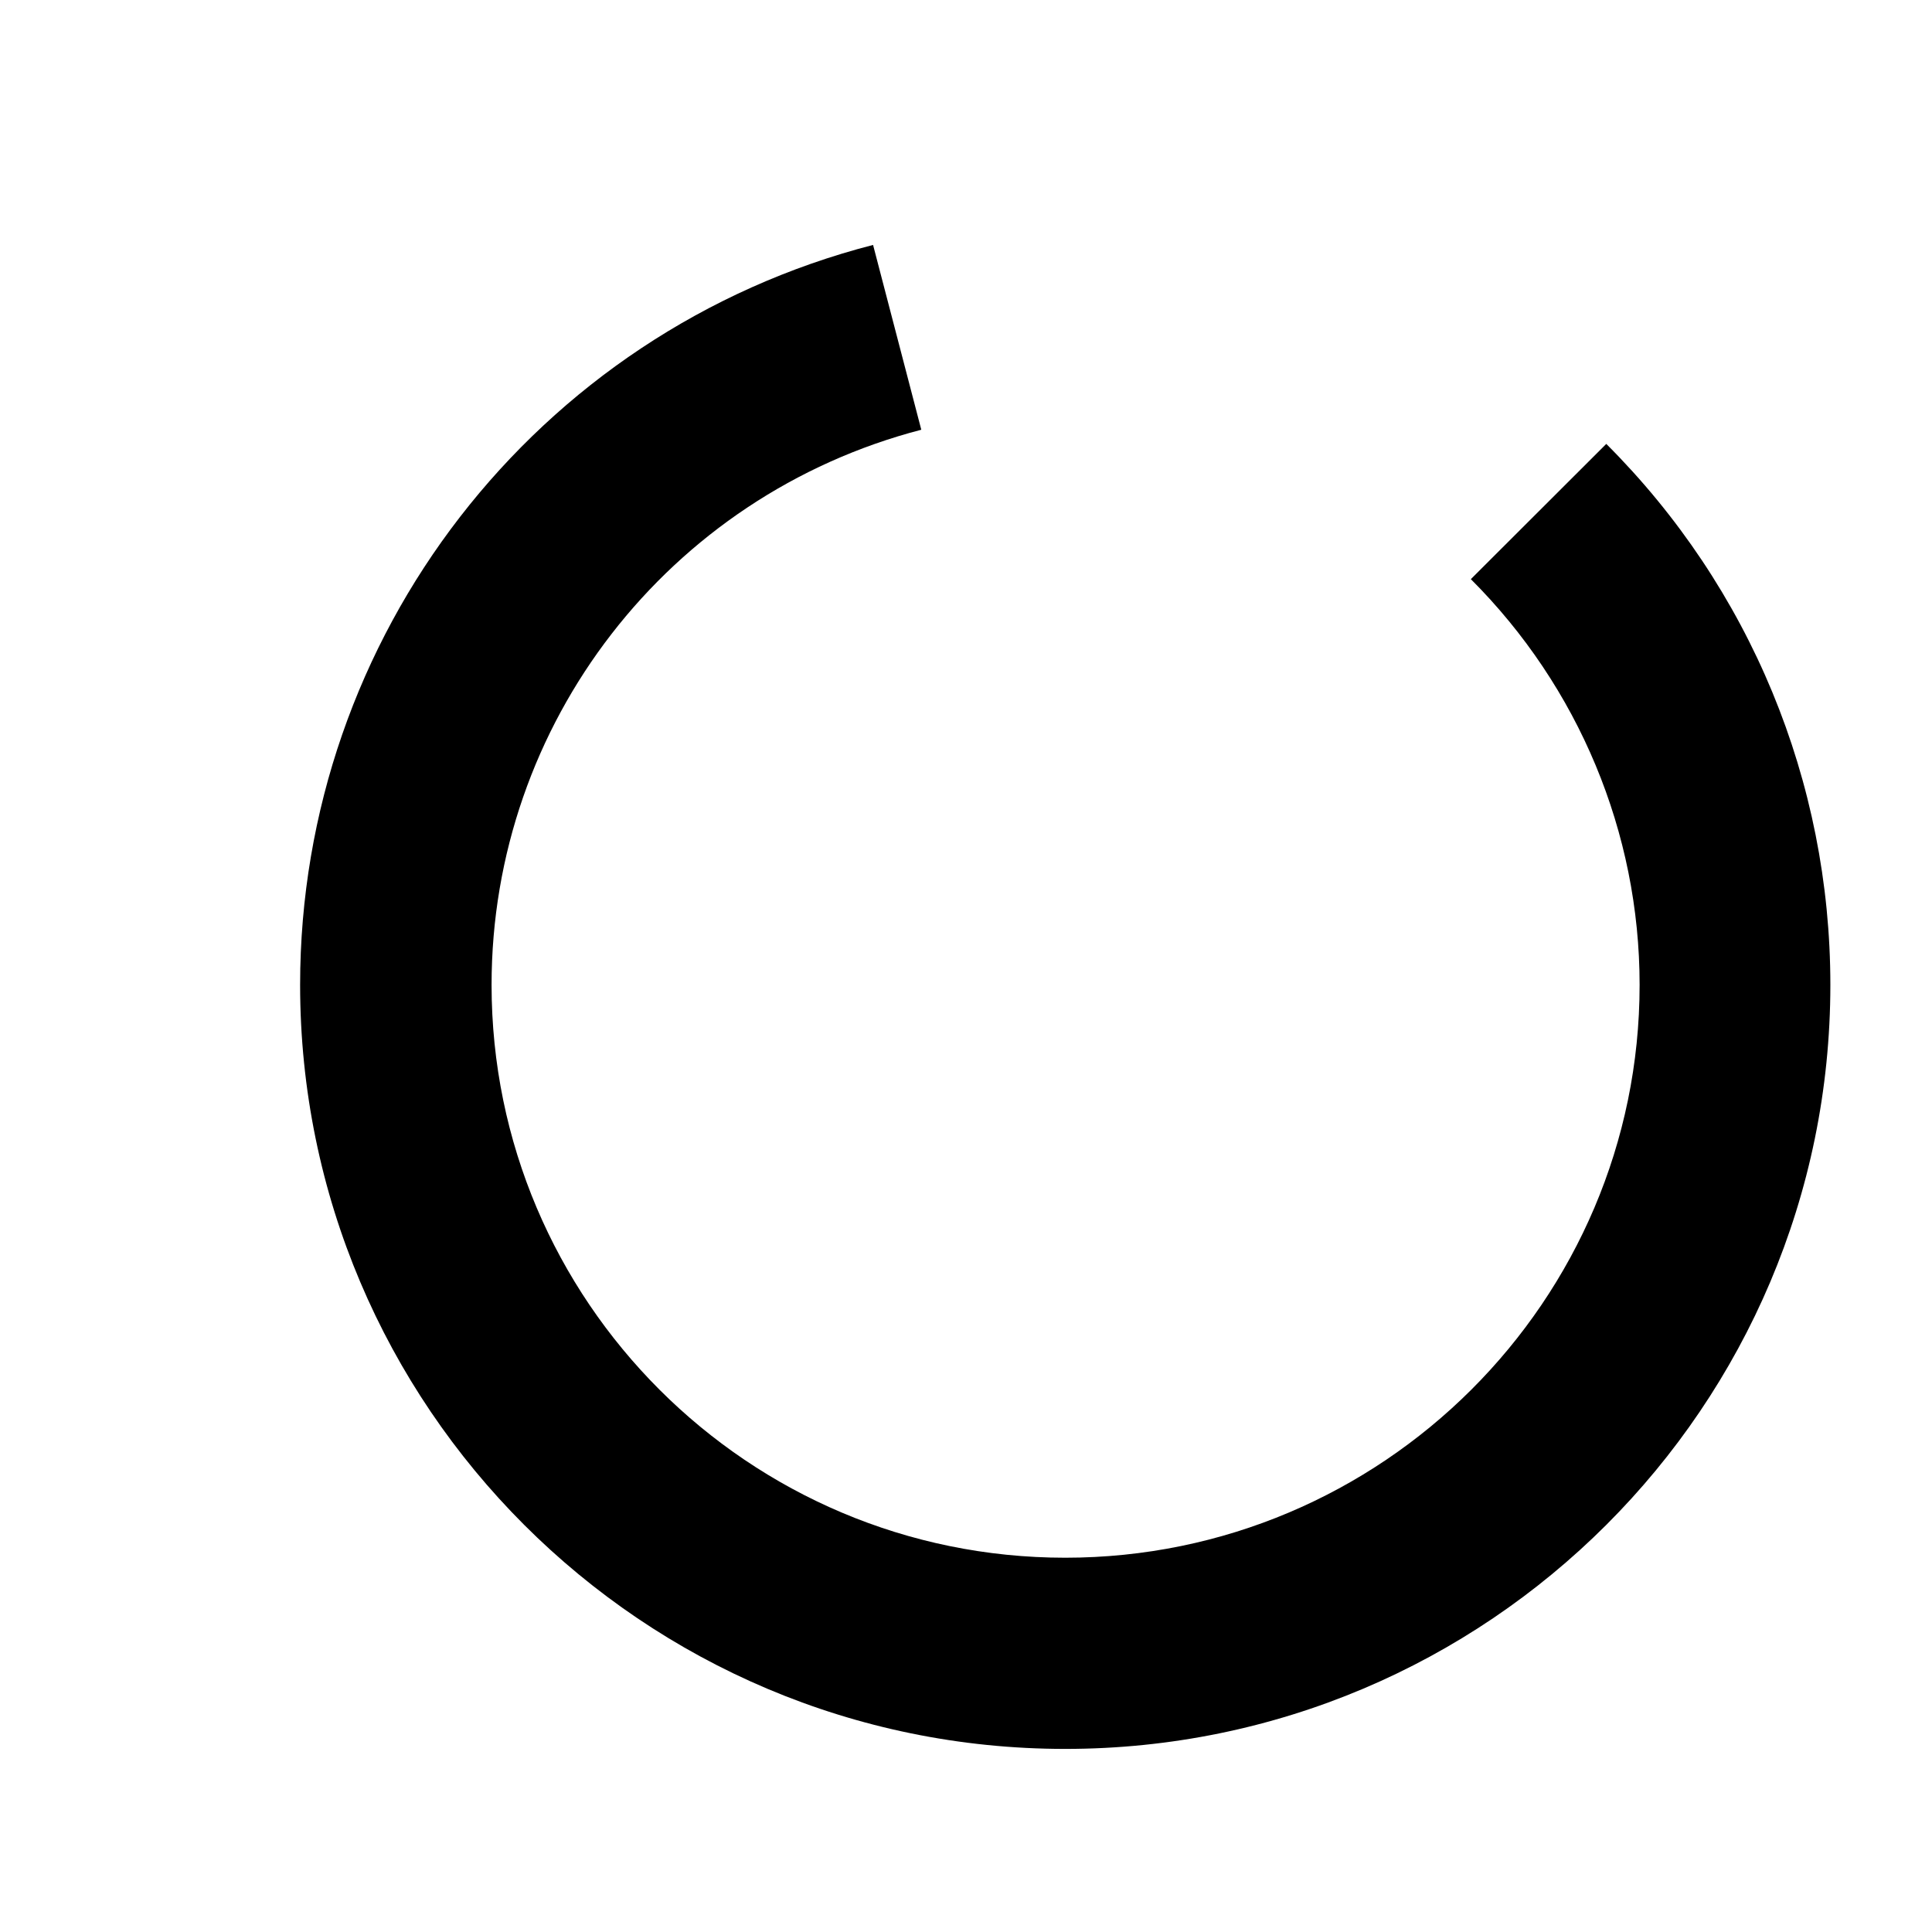 <?xml version="1.0" encoding="UTF-8" standalone="no"?>
<!DOCTYPE svg PUBLIC "-//W3C//DTD SVG 1.1//EN" "http://www.w3.org/Graphics/SVG/1.1/DTD/svg11.dtd">
<svg width="100%" height="100%" viewBox="0 0 24 24" version="1.1" xmlns="http://www.w3.org/2000/svg" xmlns:xlink="http://www.w3.org/1999/xlink" xml:space="preserve" xmlns:serif="http://www.serif.com/" style="fill-rule:evenodd;clip-rule:evenodd;stroke-linejoin:round;stroke-miterlimit:2;">
    <g transform="matrix(1,0,0,1,-2352,-1035)">
        <g id="spin-icon" transform="matrix(0.017,0,0,0.017,2306.83,1035)">
            <rect x="2714.03" y="0" width="1442.04" height="1440" style="fill:none;"/>
            <g transform="matrix(51.816,0,0,51.742,-141183,-53457.3)">
                <path d="M2788.29,1036.61L2788.97,1039.22C2785.4,1040.15 2782.91,1043.37 2782.91,1047.06C2782.91,1051.52 2786.53,1055.15 2791,1055.15C2795.47,1055.15 2799.1,1051.52 2799.1,1047.06C2799.1,1044.91 2798.24,1042.85 2796.72,1041.33L2798.63,1039.42C2800.66,1041.45 2801.79,1044.19 2801.79,1047.06C2801.79,1053.01 2796.96,1057.85 2791,1057.85C2785.04,1057.85 2780.21,1053.01 2780.21,1047.06C2780.21,1042.14 2783.53,1037.84 2788.29,1036.61Z"/>
            </g>
        </g>
    </g>
</svg>

